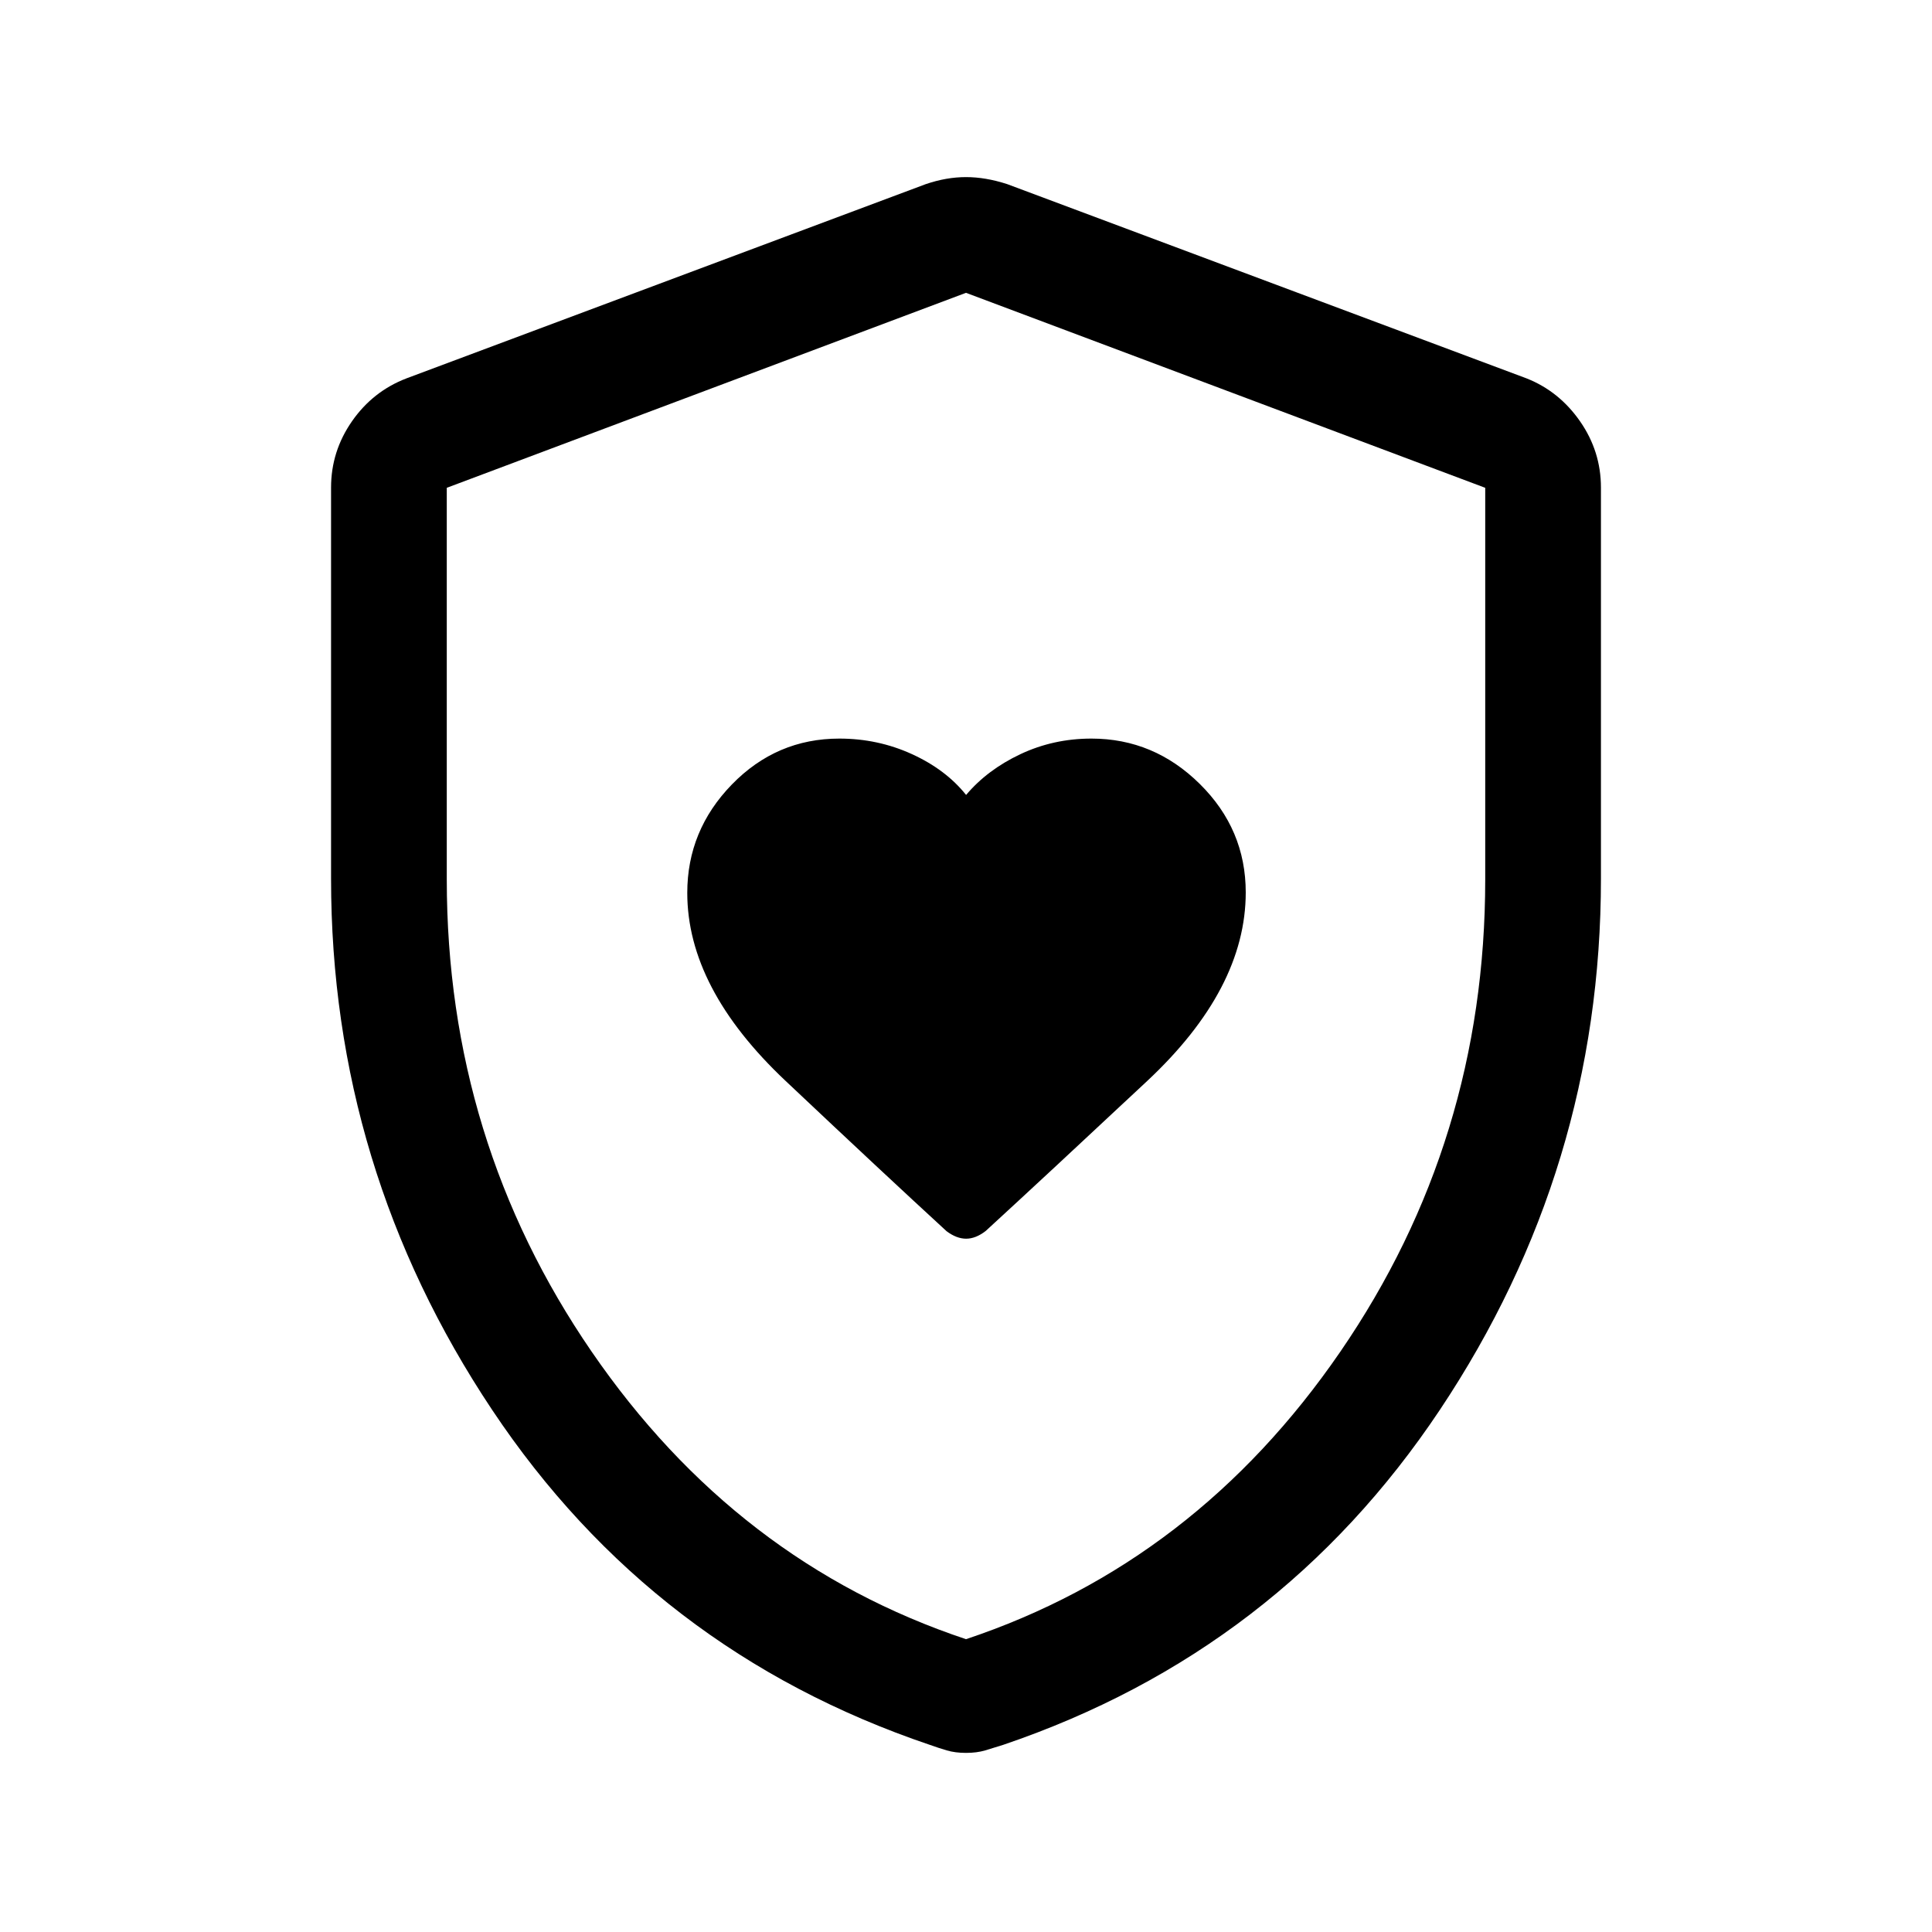 <svg xmlns="http://www.w3.org/2000/svg" height="48" viewBox="0 -960 960 960" width="48"><path d="M341.5-516.33q0 47.33 48.75 93.33t80.09 74.77q4.97 3.73 9.73 3.73 4.76 0 9.72-3.84Q521-377 570-422.83q49-45.82 49-93.73 0-31.33-22.81-53.88Q573.39-593 542.35-593q-18.91 0-35.33 7.75-16.42 7.75-26.97 20.25-10.11-12.63-26.98-20.31-16.87-7.69-36-7.69-31.22 0-53.4 22.8-22.17 22.8-22.17 53.87ZM480-89q-5.4 0-9.6-1.25-4.2-1.25-8.4-2.75-137.5-46.5-217.5-166.5t-80-263.92v-194.3q0-18.02 10.4-32.96Q185.3-765.61 202-772l258-96.5q10.25-3.5 20-3.5t20.5 3.5l258 96.5q16.2 6.39 26.6 21.32 10.4 14.94 10.4 32.96v194.3q0 143.92-80 263.92-80 120-217 166.5-4.7 1.5-8.9 2.75T480-89Zm0-56.5q114-38 186-142.85Q738-393.21 738-523v-194.61L480-814.5l-258 96.89V-523q0 129.79 72 234.65Q366-183.5 480-145.5Zm0-334.5Z"/></svg>